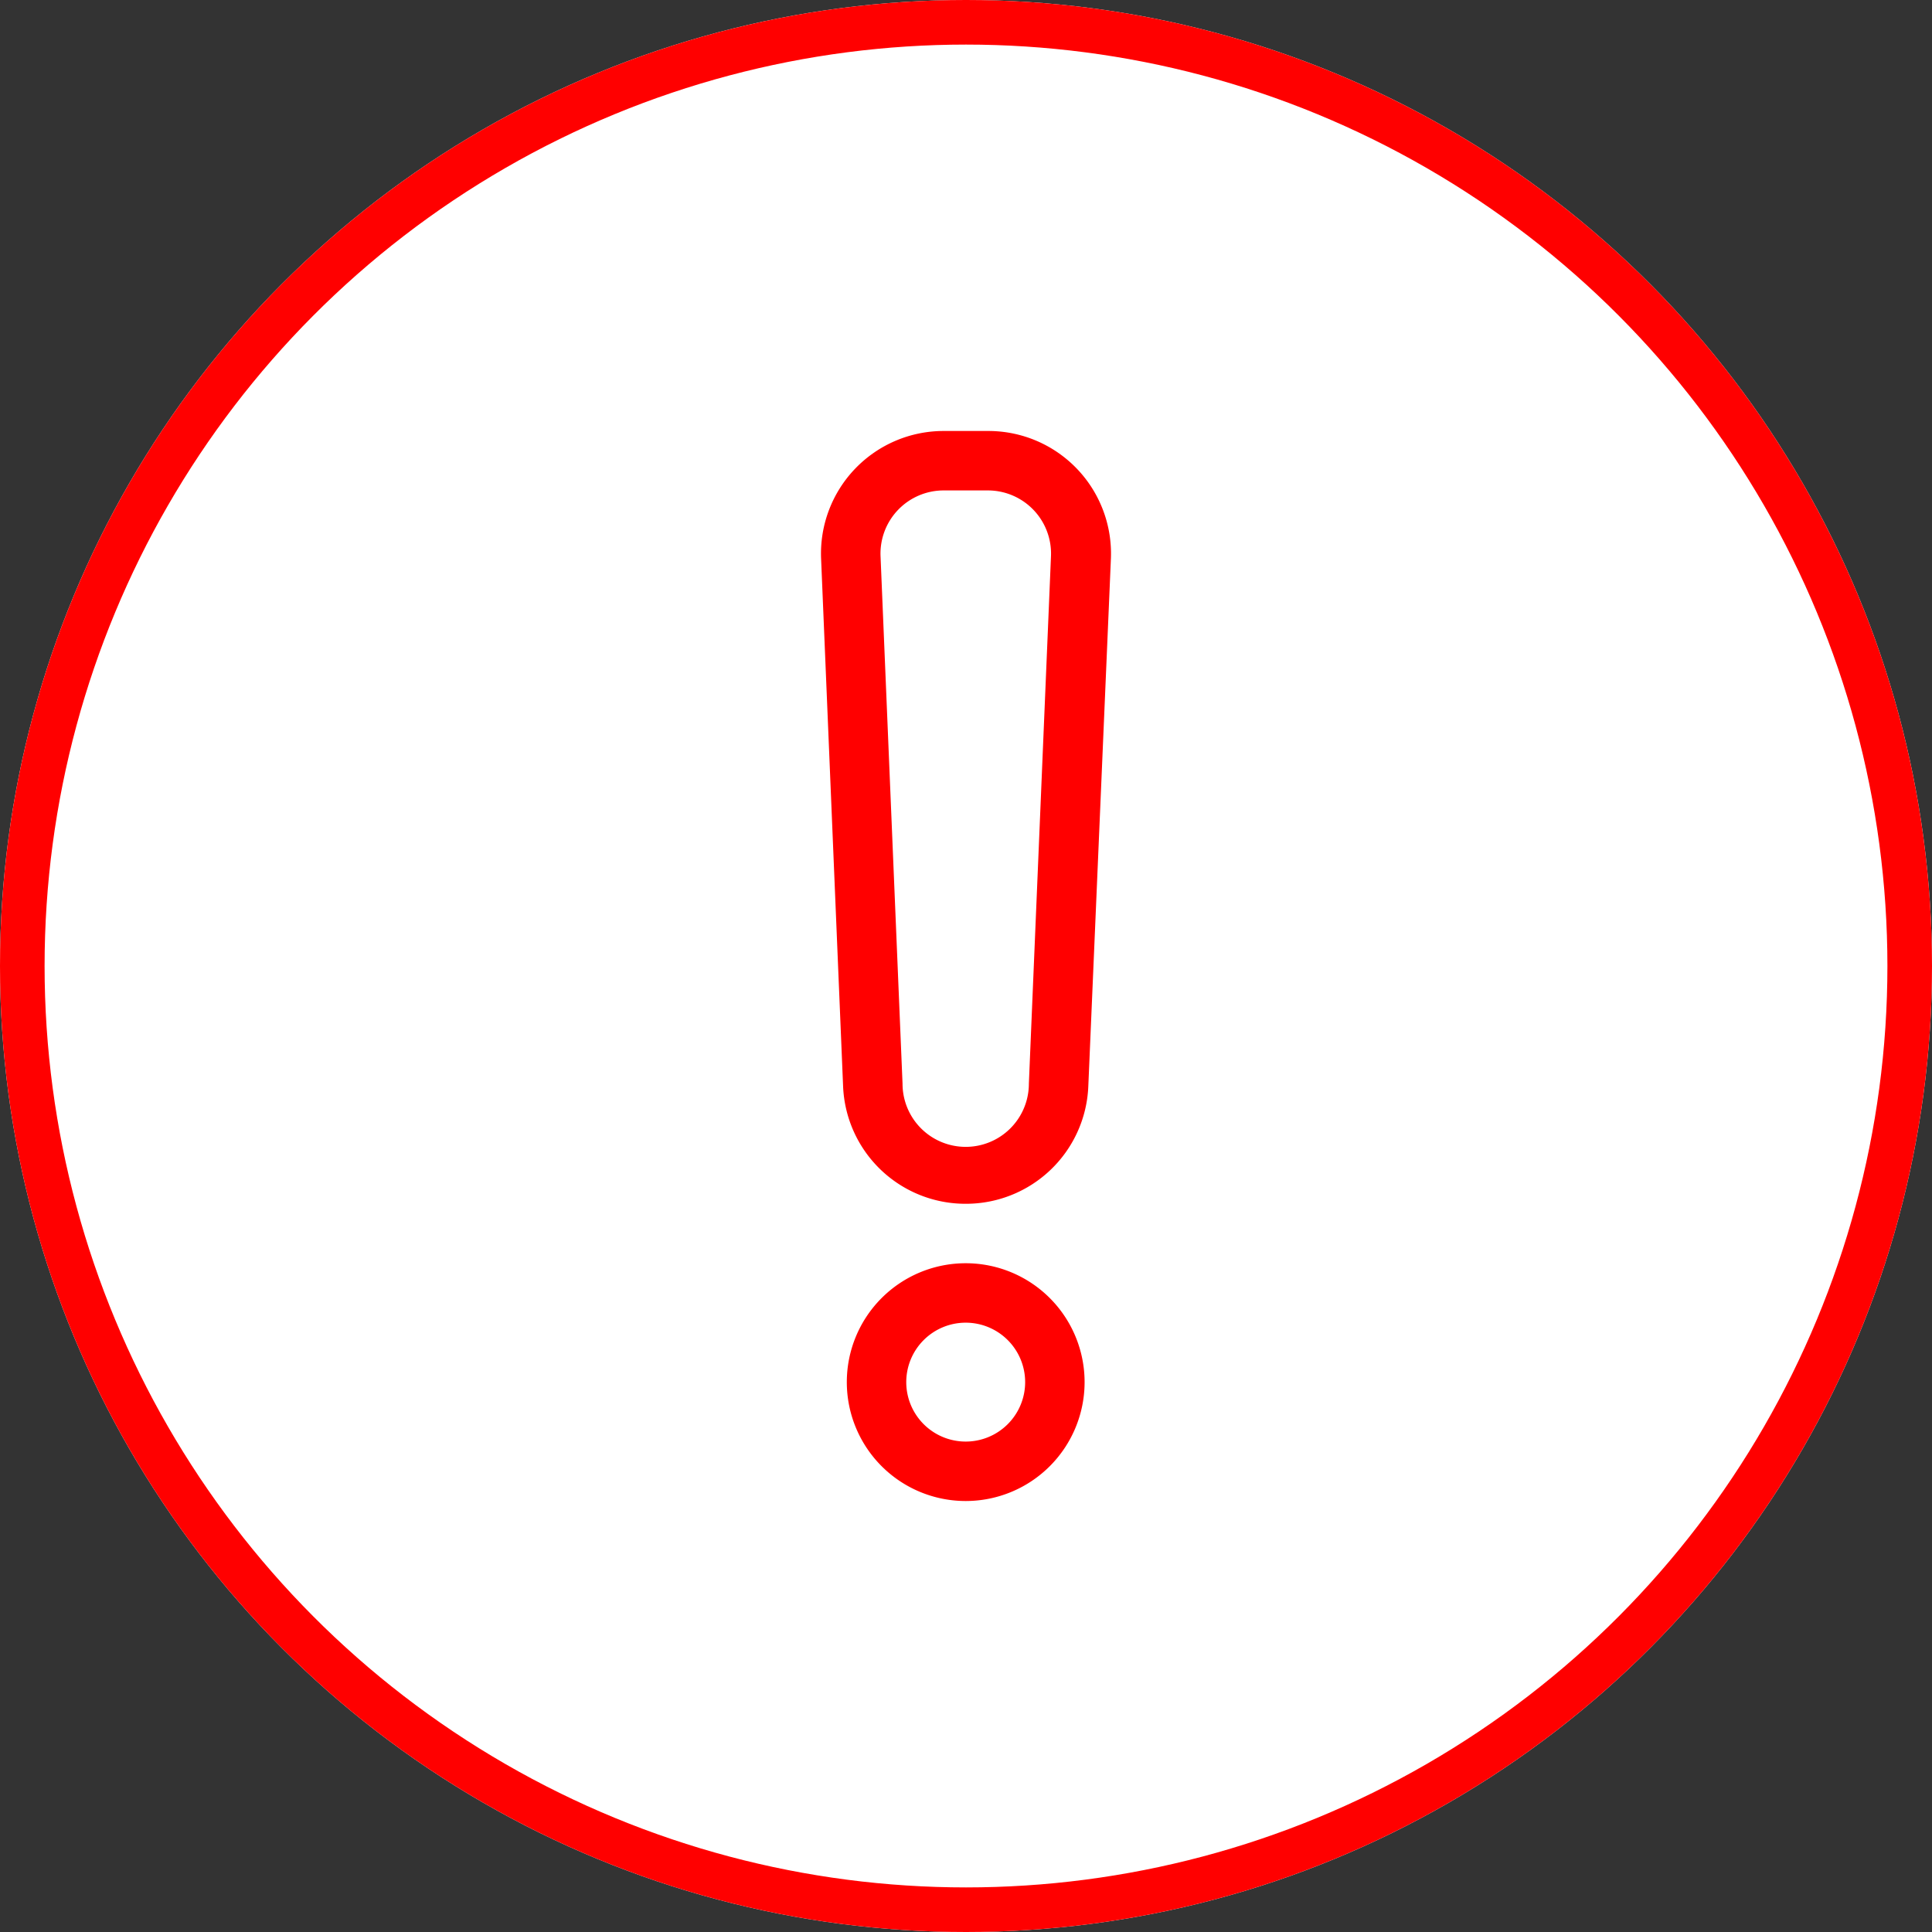 <svg xmlns="http://www.w3.org/2000/svg" width="65" height="65" viewBox="0 0 65 65">
  <rect x="0" y="0" width="65" height="65" fill="#333333" stroke="none"/>
  <g id="Group_8532" data-name="Group 8532" transform="translate(-155 -147)">
    <g id="Group_8440" data-name="Group 8440">
      <g id="Ellipse_29" data-name="Ellipse 29" transform="translate(155 147)" fill="#fff" stroke="red" stroke-width="1.5">
        <circle cx="32.5" cy="32.5" r="32.5" stroke="none"/>
        <circle cx="32.5" cy="32.5" r="31.75" fill="none"/>
      </g>
    </g>
    <path id="Path_9615" data-name="Path 9615" d="M59.131,56a4.12,4.12,0,0,1-4.125-3.955L54.266,34.3A4.125,4.125,0,0,1,58.391,30h1.5a4.125,4.125,0,0,1,4.125,4.3l-.76,17.745A4.12,4.12,0,0,1,59.131,56Zm-.74-24a2.125,2.125,0,0,0-2.125,2.215l.74,17.745a2.125,2.125,0,0,0,4.25,0L62,34.215A2.125,2.125,0,0,0,59.871,32Z" transform="translate(128.359 131.5)" fill="red"/>
    <path id="Path_9616" data-name="Path 9616" d="M60,94a4,4,0,1,1,4-4A4,4,0,0,1,60,94Zm0-6a2,2,0,1,0,2,2A2,2,0,0,0,60,88Z" transform="translate(127.49 103.5)" fill="red"/>
  </g>
</svg>
